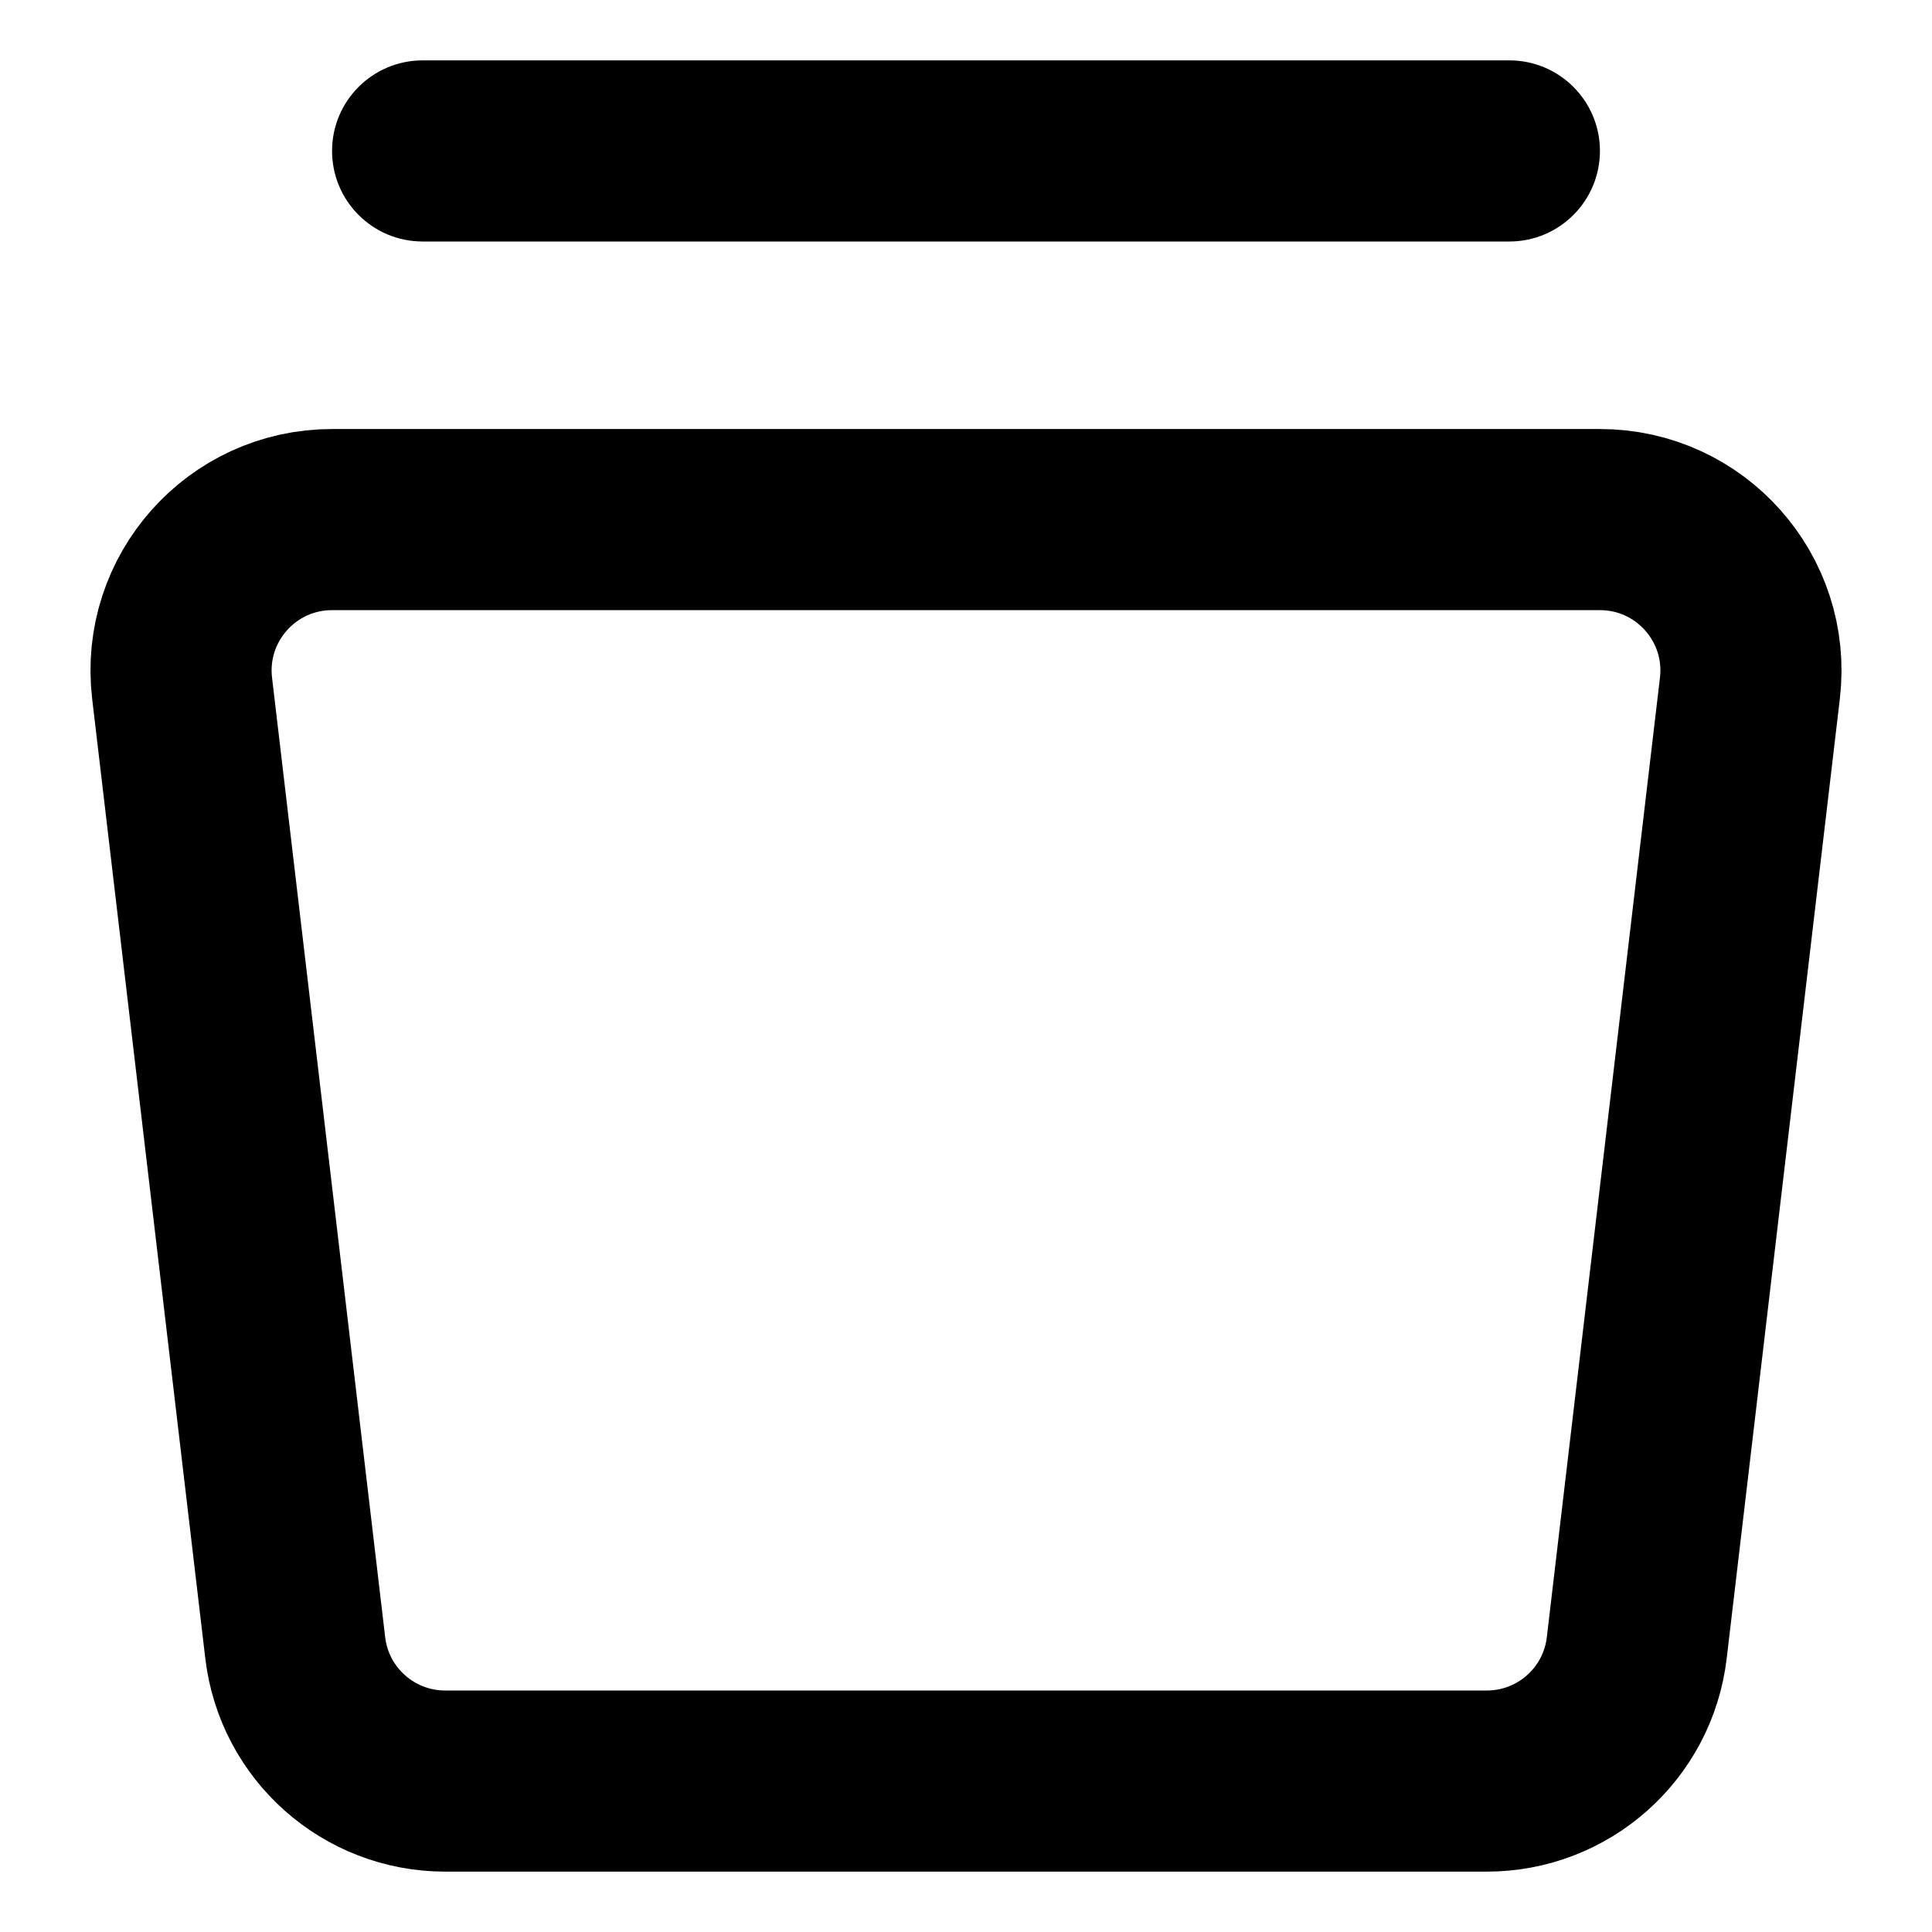 <svg viewBox="0 0 16 16" fill="none" xmlns="http://www.w3.org/2000/svg">
<g id="Group 6">
<path id="Rectangle 5" d="M1.508 5.699C1.421 4.956 2.001 4.303 2.75 4.303H13.25C13.999 4.303 14.579 4.956 14.492 5.699L13.555 13.646C13.481 14.276 12.947 14.75 12.313 14.75H3.687C3.053 14.75 2.519 14.276 2.445 13.646L1.508 5.699Z" stroke="black" stroke-width="1.5" stroke-linejoin="round"/>
<path id="Line 26 (Stroke)" fill-rule="evenodd" clip-rule="evenodd" d="M2.75 1.25C2.75 0.836 3.086 0.5 3.5 0.5H12.5C12.914 0.5 13.25 0.836 13.25 1.25C13.25 1.664 12.914 2 12.5 2H3.5C3.086 2 2.75 1.664 2.75 1.25Z" fill="black"/>
</g>
</svg>
